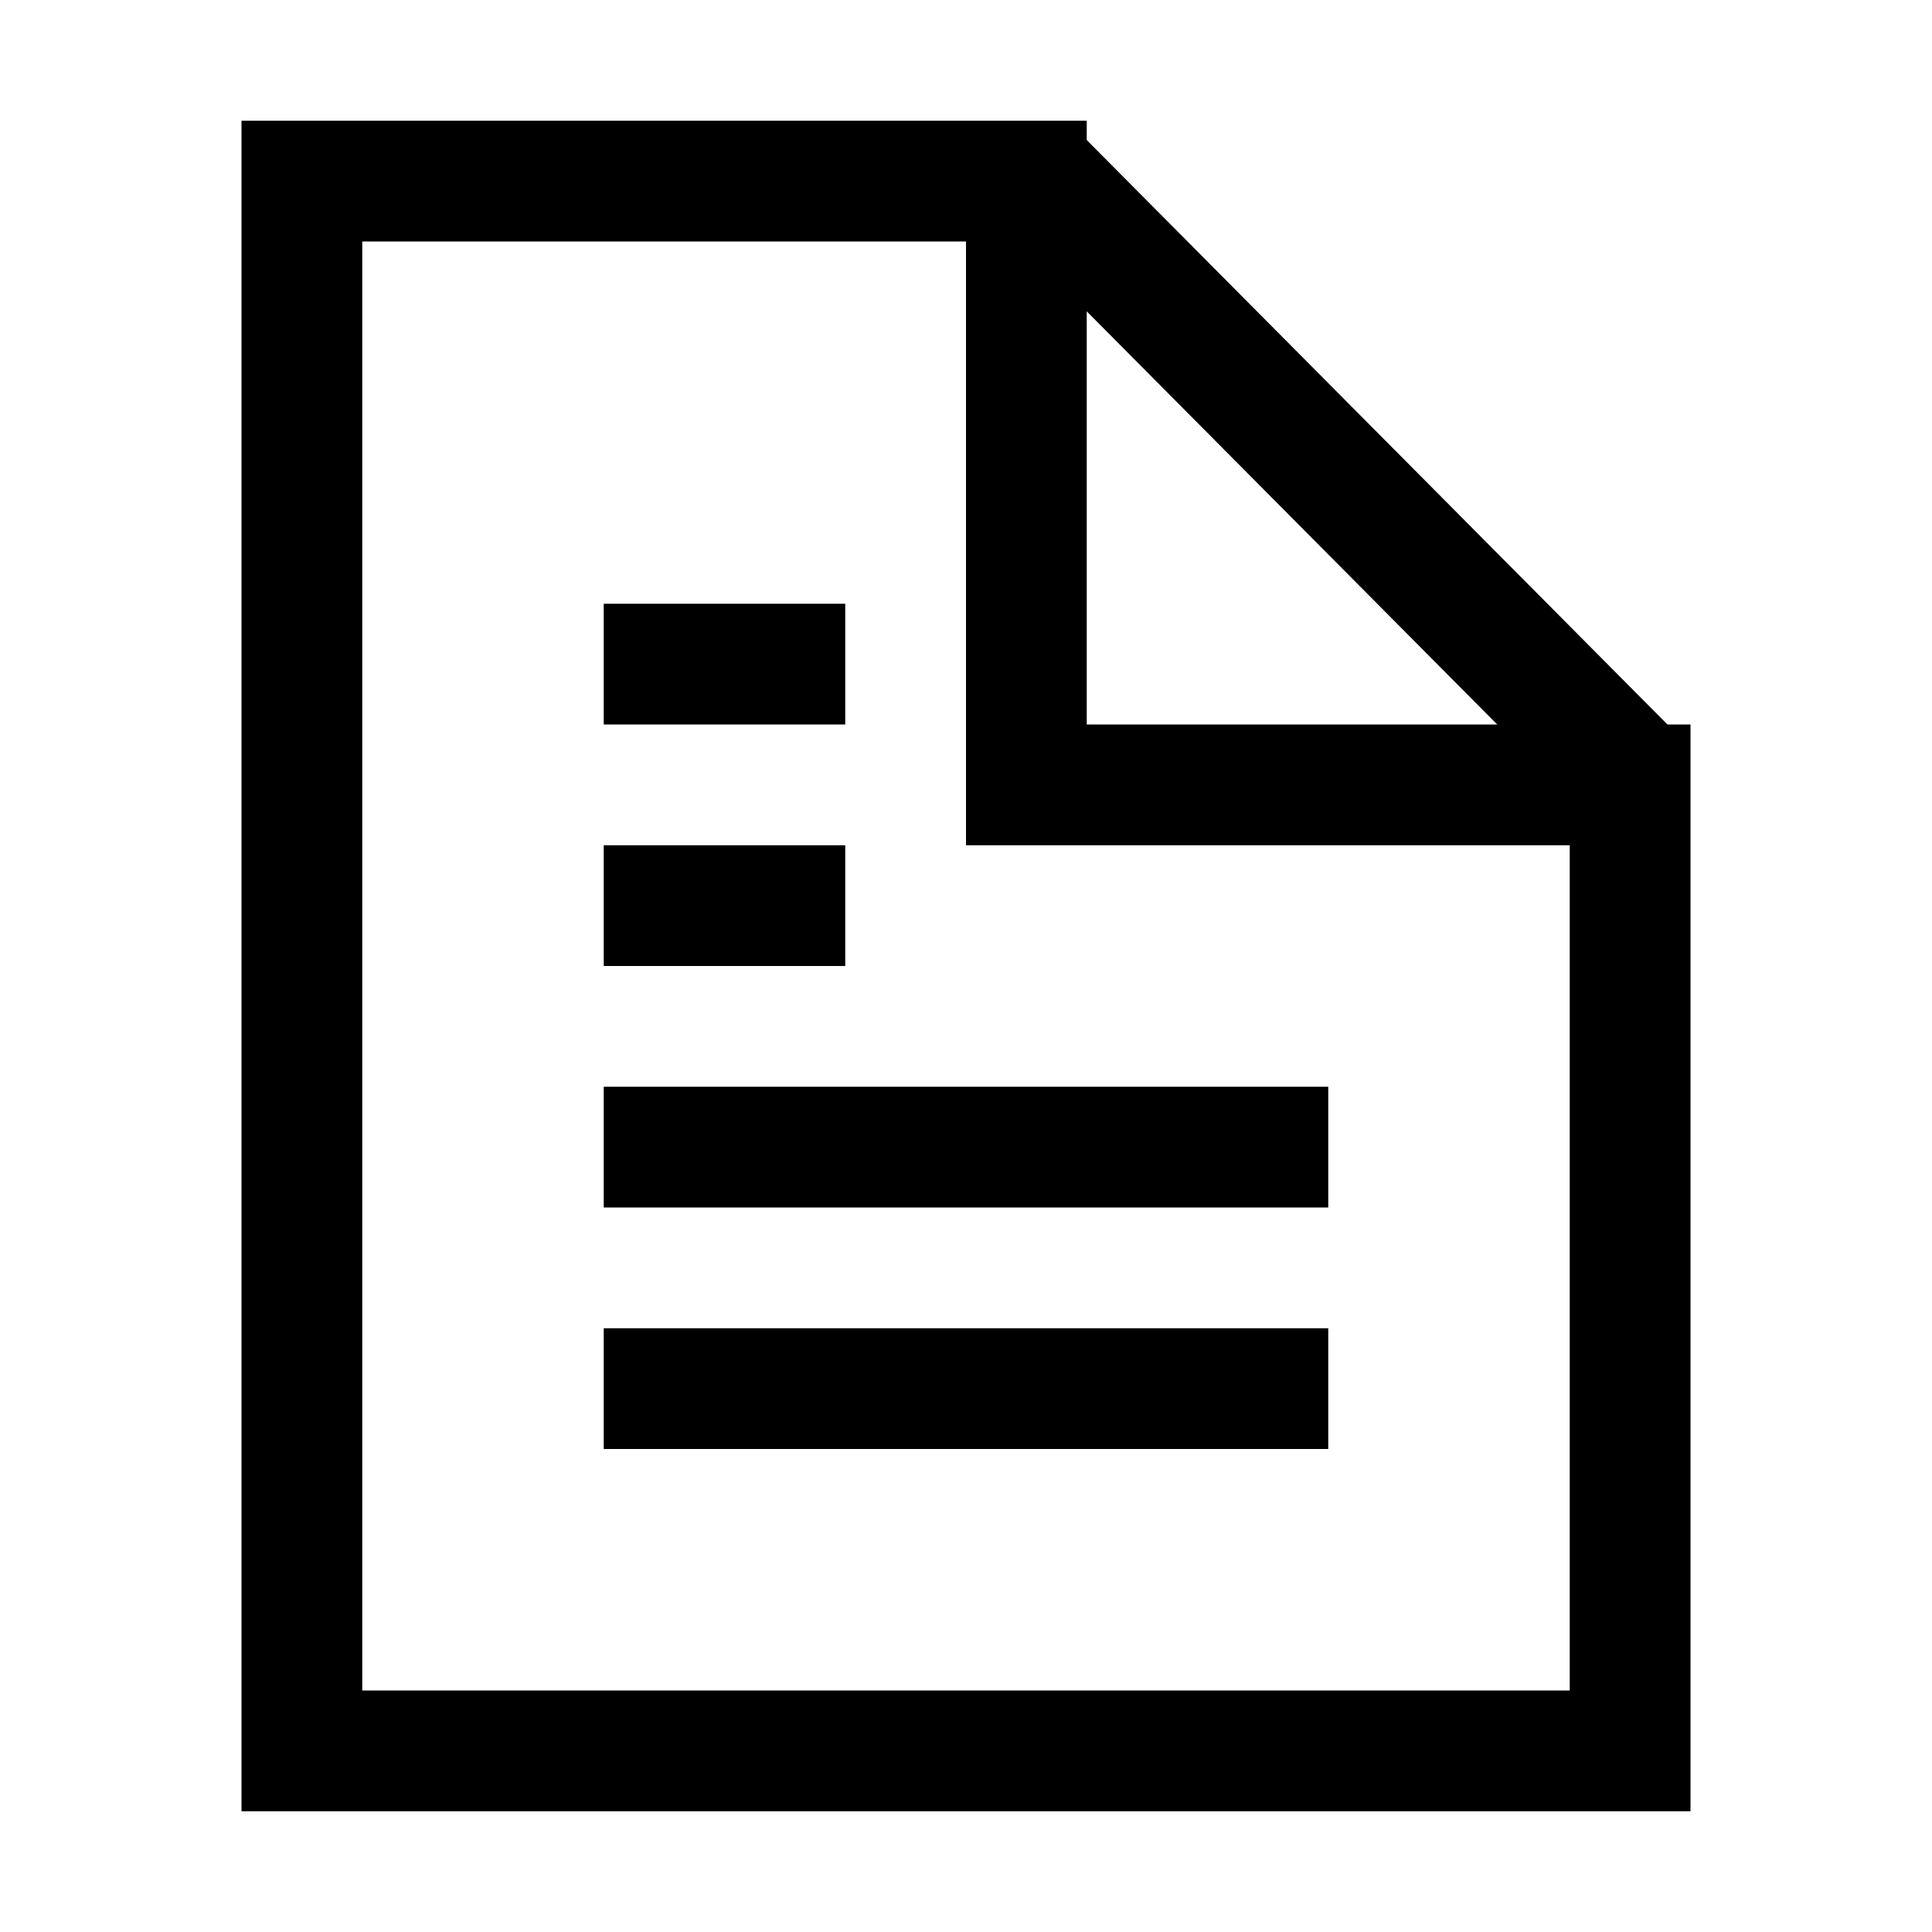 <svg xmlns="http://www.w3.org/2000/svg" width="16" height="16" viewBox="0 0 16 16">
  <rect width="16" height="16" fill="none"/>
  <g transform="translate(1)" fill="none">
    <path d="M1,1H8V6h5v9H1Z" stroke="none"/>
    <path d="M 2 2 L 2 14 L 12 14 L 12 7 L 7 7 L 7 2 L 2 2 M 1 1 L 8 1 L 8 6 L 13 6 L 13 15 L 1 15 L 1 1 Z" stroke="none" fill="currentColor"/>
  </g>
  <path d="M2.979,3.258h2" transform="translate(2.021 2.242)" fill="none" stroke="currentColor" stroke-width="1"/>
  <path d="M2.979,3.258h2" transform="translate(2.021 4.242)" fill="none" stroke="currentColor" stroke-width="1"/>
  <path d="M2.979,3.258h6" transform="translate(2.021 6.242)" fill="none" stroke="currentColor" stroke-width="1"/>
  <path d="M8.5.366l5.118,5.151" transform="translate(0 1)" fill="none" stroke="currentColor" stroke-width="1"/>
  <path d="M2.979,3.258h6" transform="translate(2.021 8.242)" fill="none" stroke="currentColor" stroke-width="1"/>
</svg>
